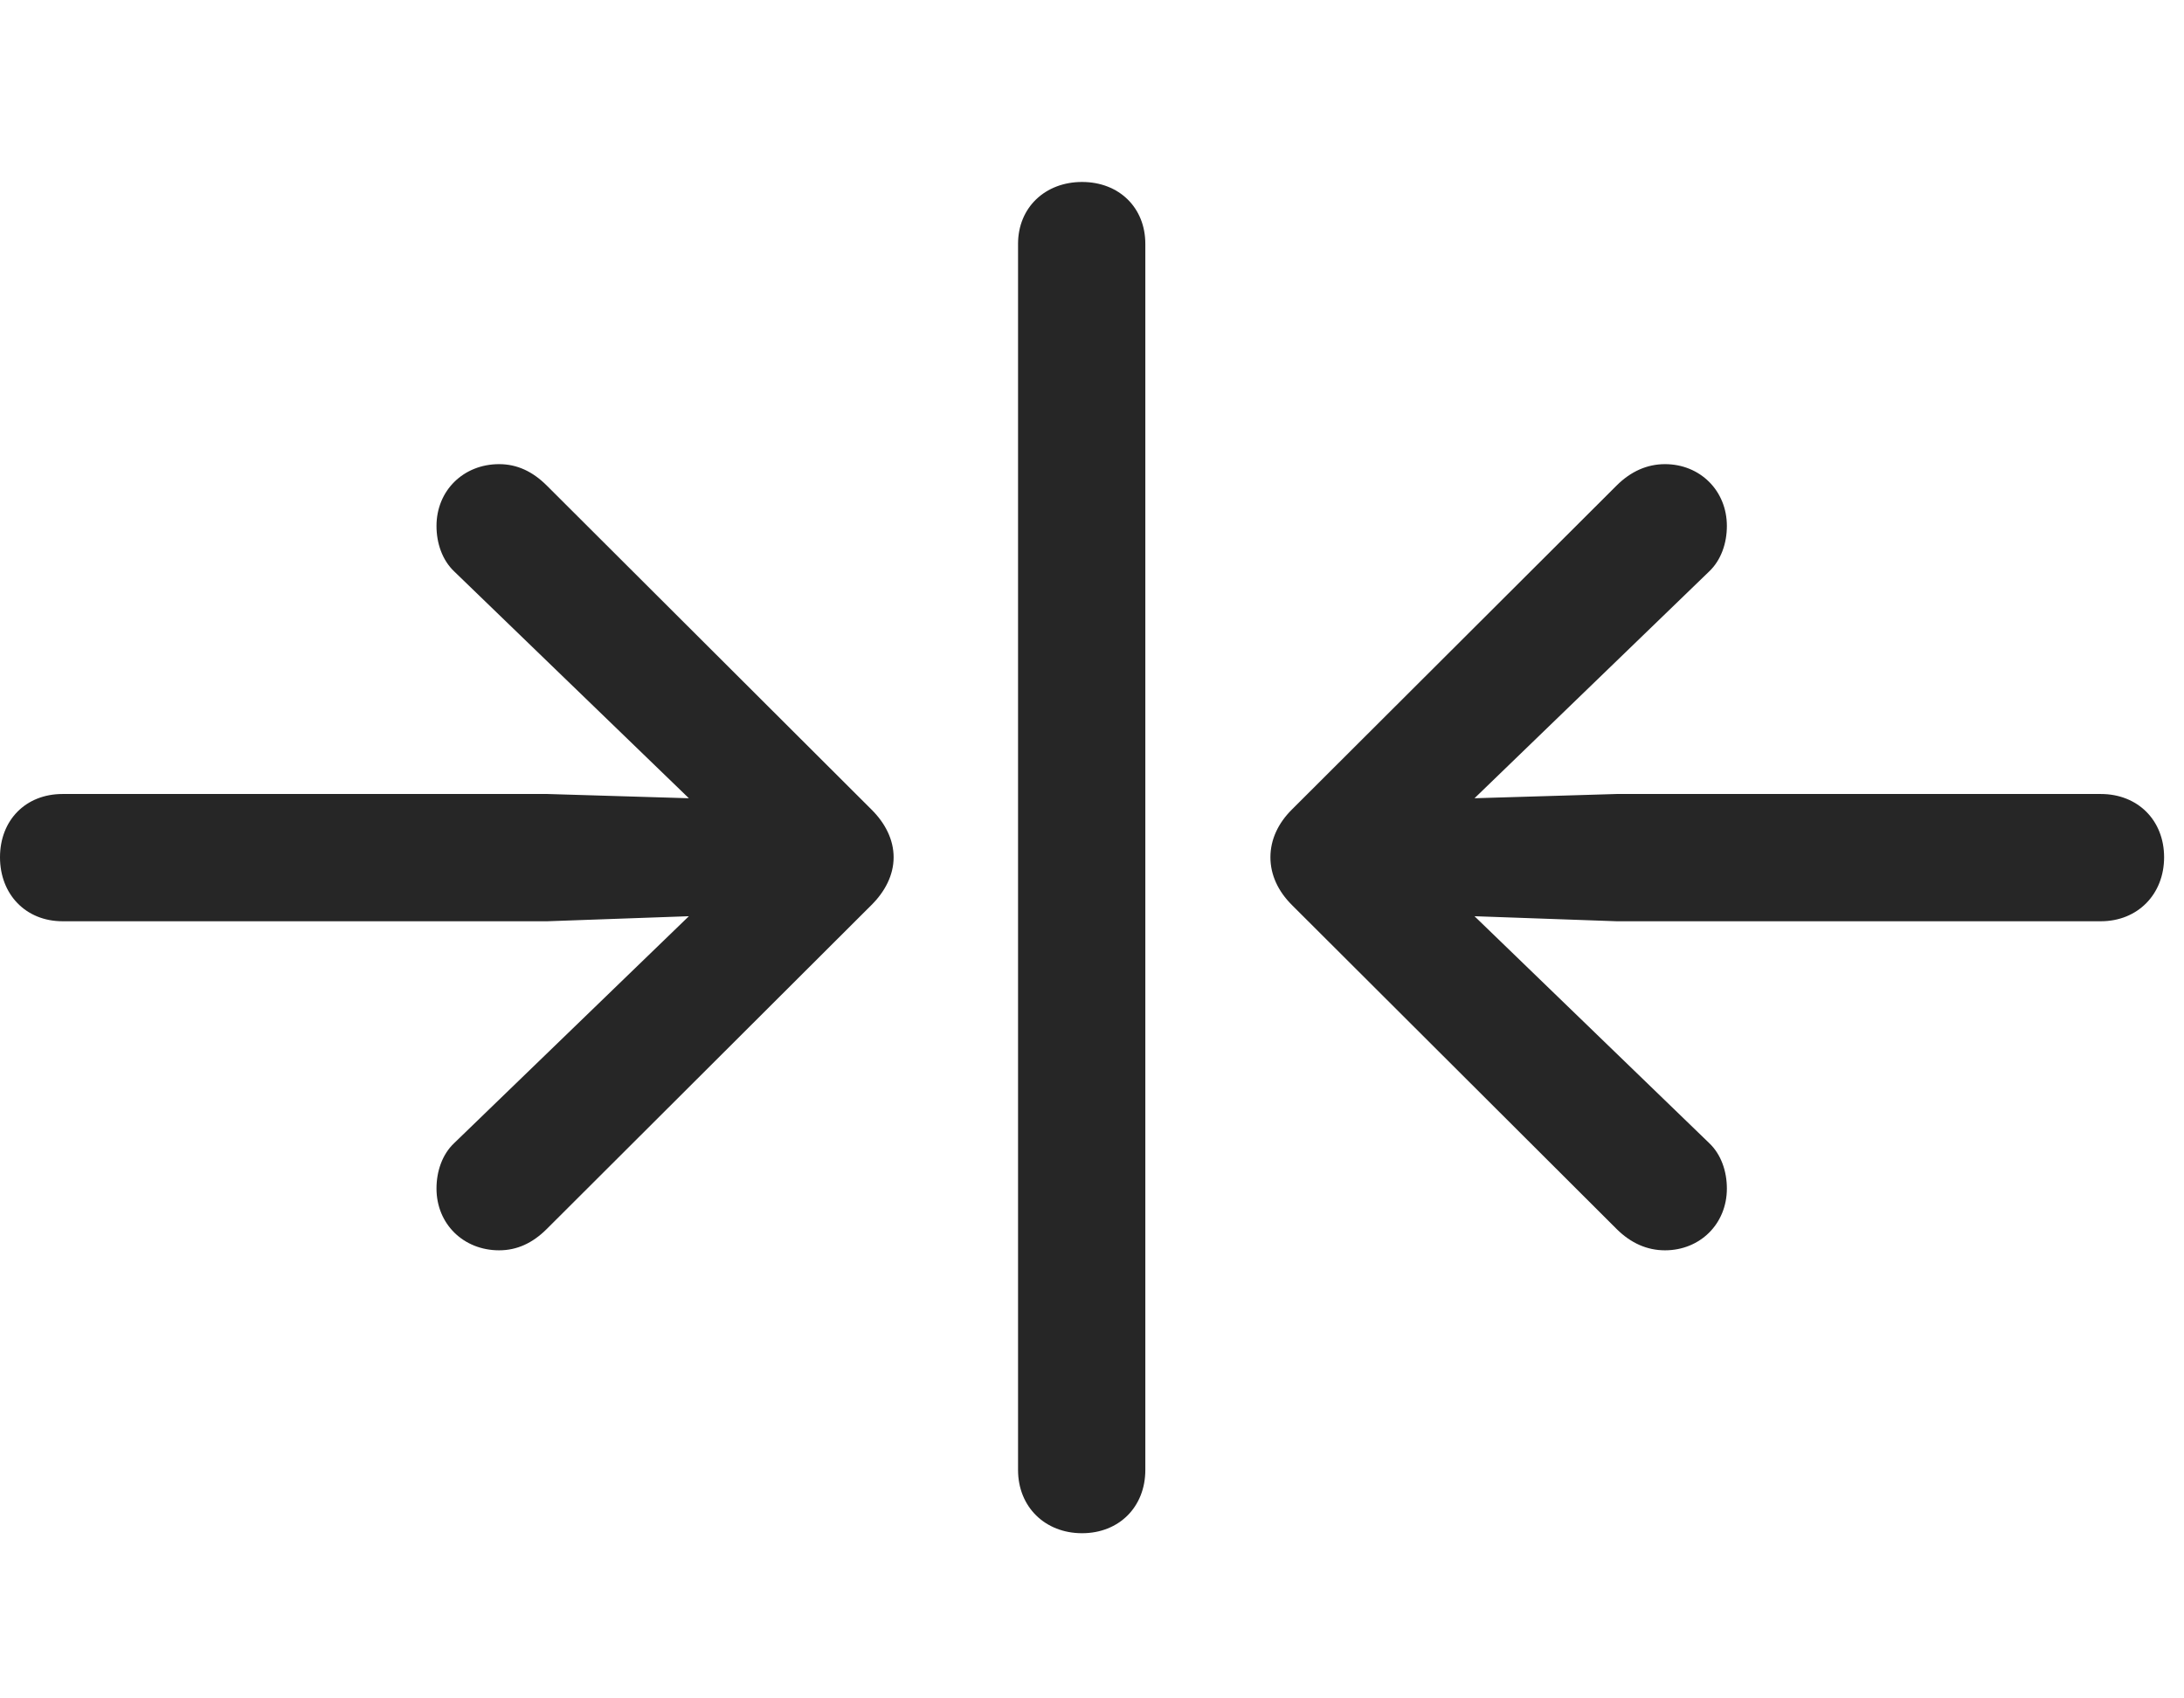 <svg width="36" height="28" viewBox="0 0 36 28" fill="none" xmlns="http://www.w3.org/2000/svg">
<path d="M17.836 25.277C18.445 25.277 18.879 24.844 18.879 24.234V4.02C18.879 3.422 18.445 3 17.836 3C17.227 3 16.781 3.422 16.781 4.02V24.234C16.781 24.844 17.227 25.277 17.836 25.277Z" fill="black" fill-opacity="0.85"/>
<path d="M0 14.133C0 14.742 0.422 15.188 1.031 15.188H9.023L11.355 15.105L7.488 18.844C7.289 19.031 7.195 19.312 7.195 19.594C7.195 20.18 7.641 20.613 8.227 20.613C8.52 20.613 8.777 20.496 9.012 20.262L14.367 14.918C14.59 14.695 14.73 14.426 14.73 14.133C14.73 13.84 14.59 13.57 14.367 13.348L9.012 8.004C8.777 7.77 8.52 7.652 8.227 7.652C7.641 7.652 7.195 8.086 7.195 8.672C7.195 8.953 7.289 9.234 7.488 9.422L11.355 13.16L9.023 13.09H1.031C0.422 13.09 0 13.523 0 14.133ZM35.672 14.133C35.672 13.523 35.238 13.09 34.629 13.09H26.648L24.305 13.16L28.172 9.422C28.371 9.234 28.465 8.953 28.465 8.672C28.465 8.086 28.02 7.652 27.445 7.652C27.152 7.652 26.883 7.77 26.648 8.004L21.293 13.348C21.07 13.57 20.941 13.84 20.941 14.133C20.941 14.426 21.07 14.695 21.293 14.918L26.648 20.262C26.883 20.496 27.152 20.613 27.445 20.613C28.02 20.613 28.465 20.18 28.465 19.594C28.465 19.312 28.371 19.031 28.172 18.844L24.305 15.105L26.648 15.188H34.629C35.238 15.188 35.672 14.742 35.672 14.133Z" fill="black" fill-opacity="0.85"/>
</svg>
